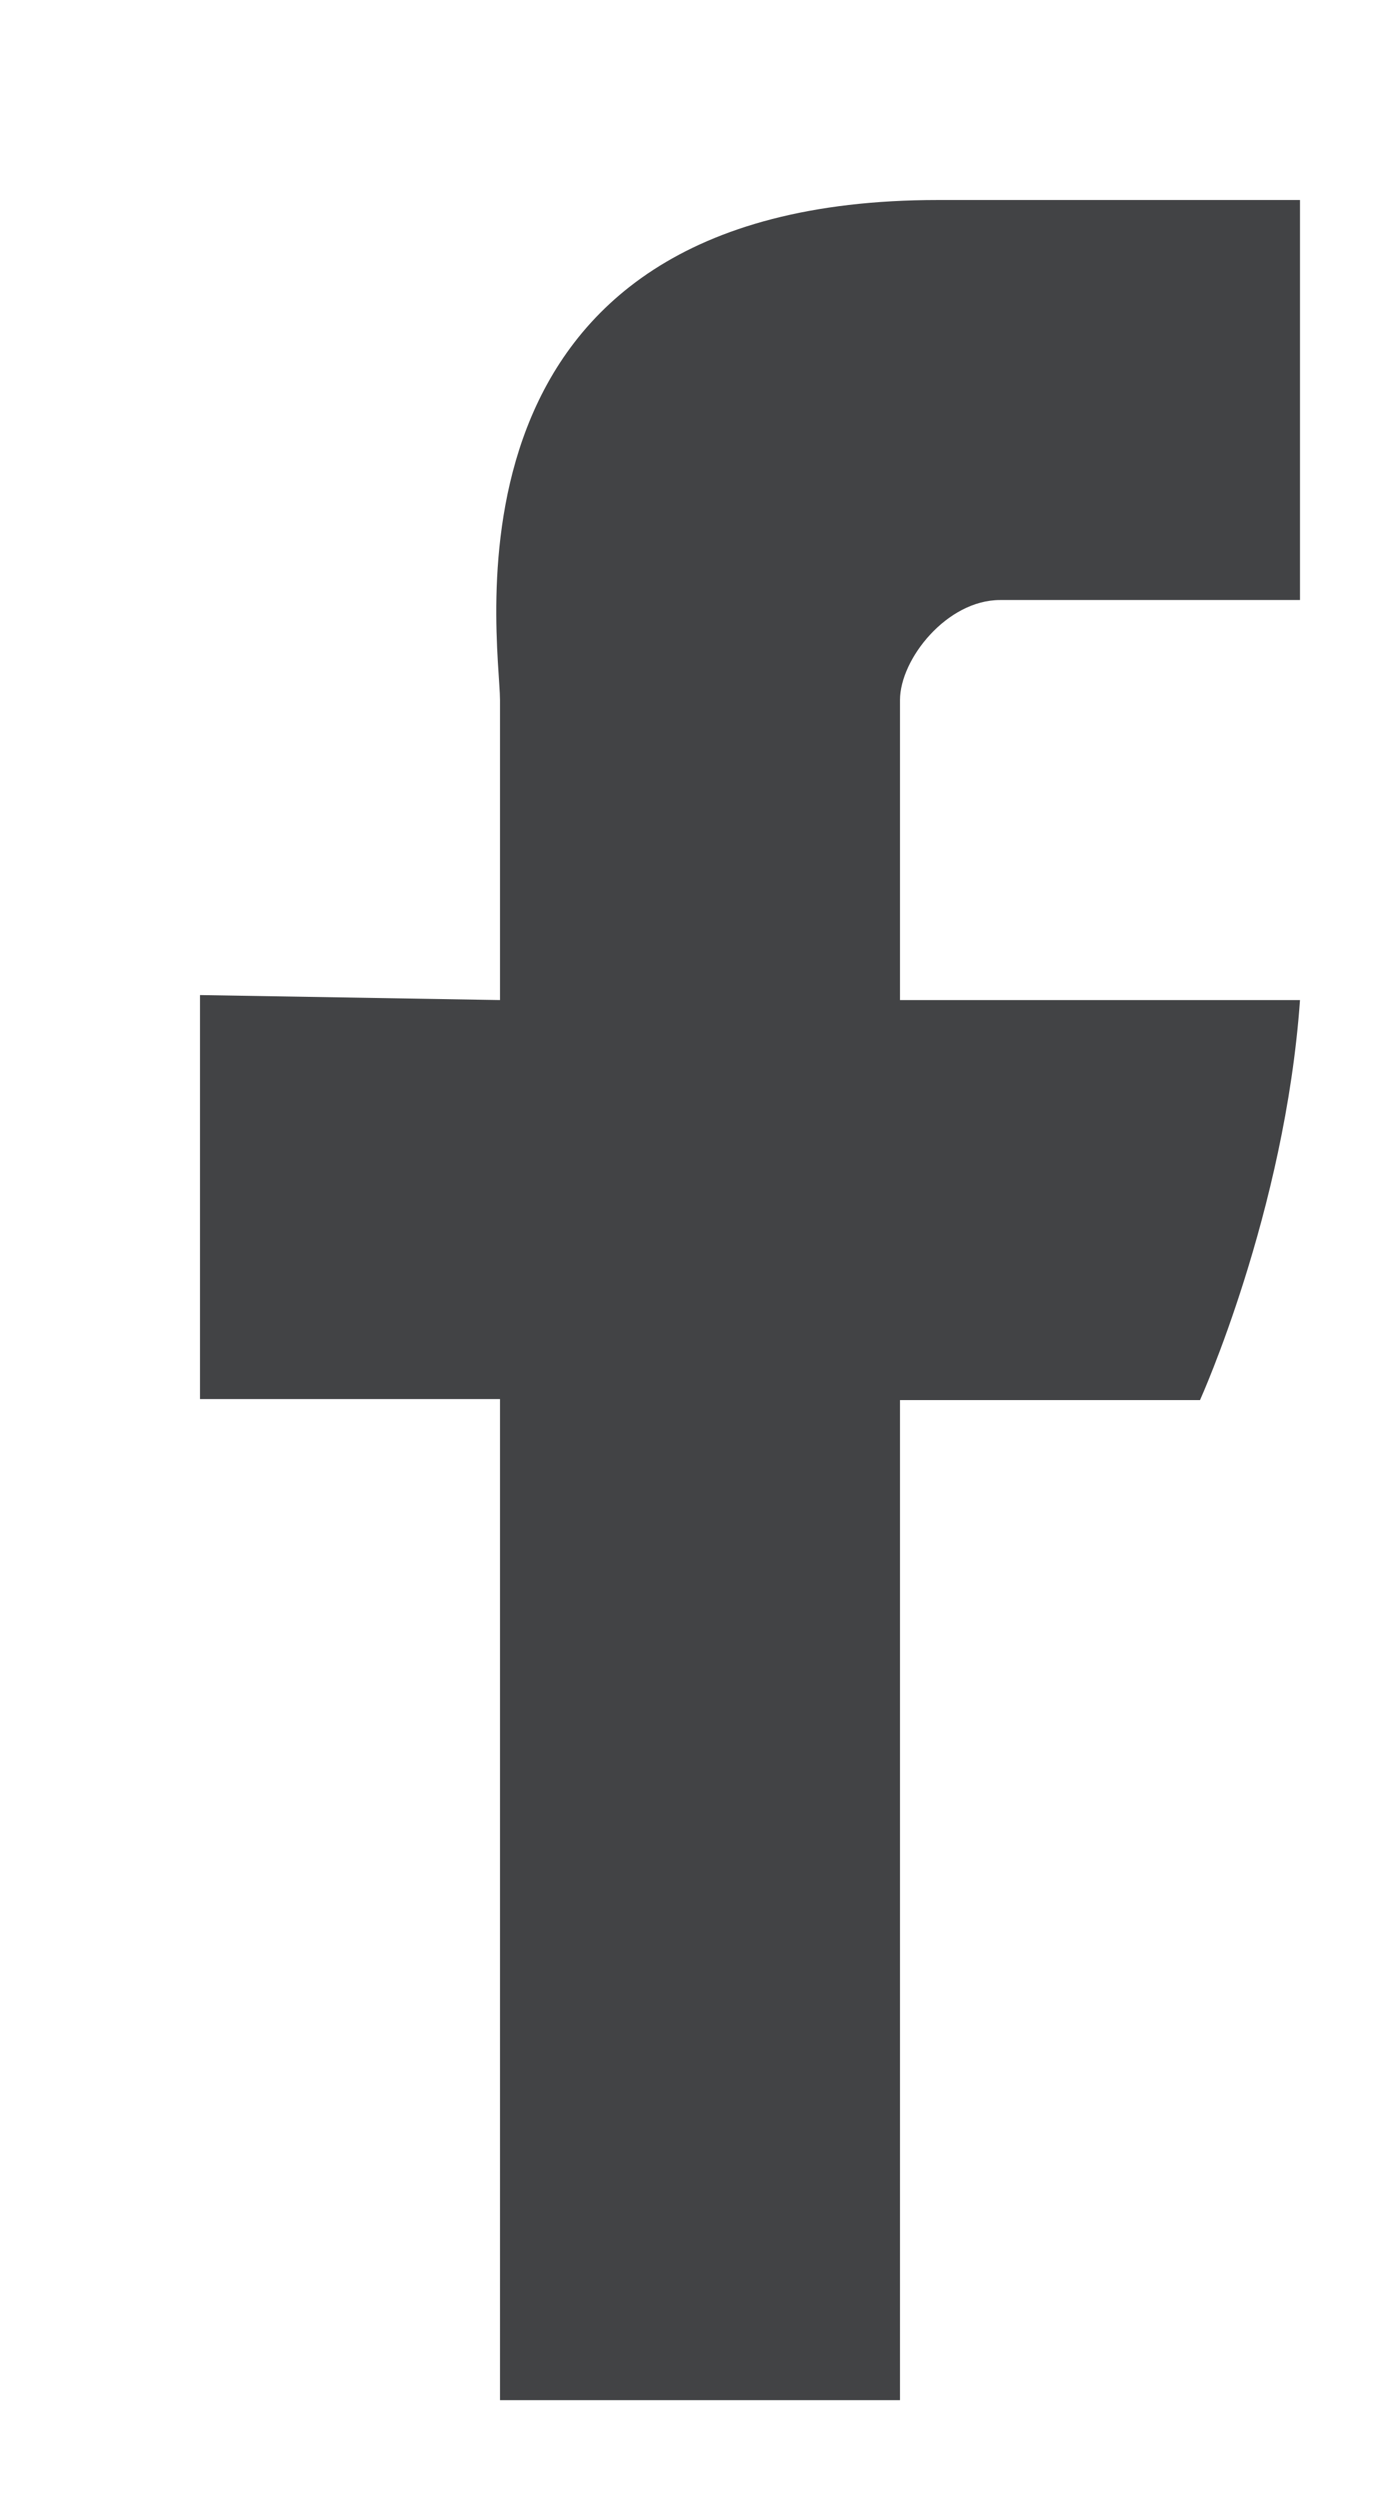 <svg xmlns="http://www.w3.org/2000/svg" xmlns:xlink="http://www.w3.org/1999/xlink" width="14" height="25" viewBox="0 0 14 25"><defs><path id="oqoba" d="M1073 2582v3l-3-.05v4.04h3V2599h4v-10h3s.85-1.88 1-4h-4v-3c0-.41.47-1 1-1h3v-4h-3.62c-5.12 0-4.38 4.4-4.38 5z"/></defs><g><g transform="translate(-1068 -2575)"><use fill="#424345" xlink:href="#oqoba"/></g></g></svg>